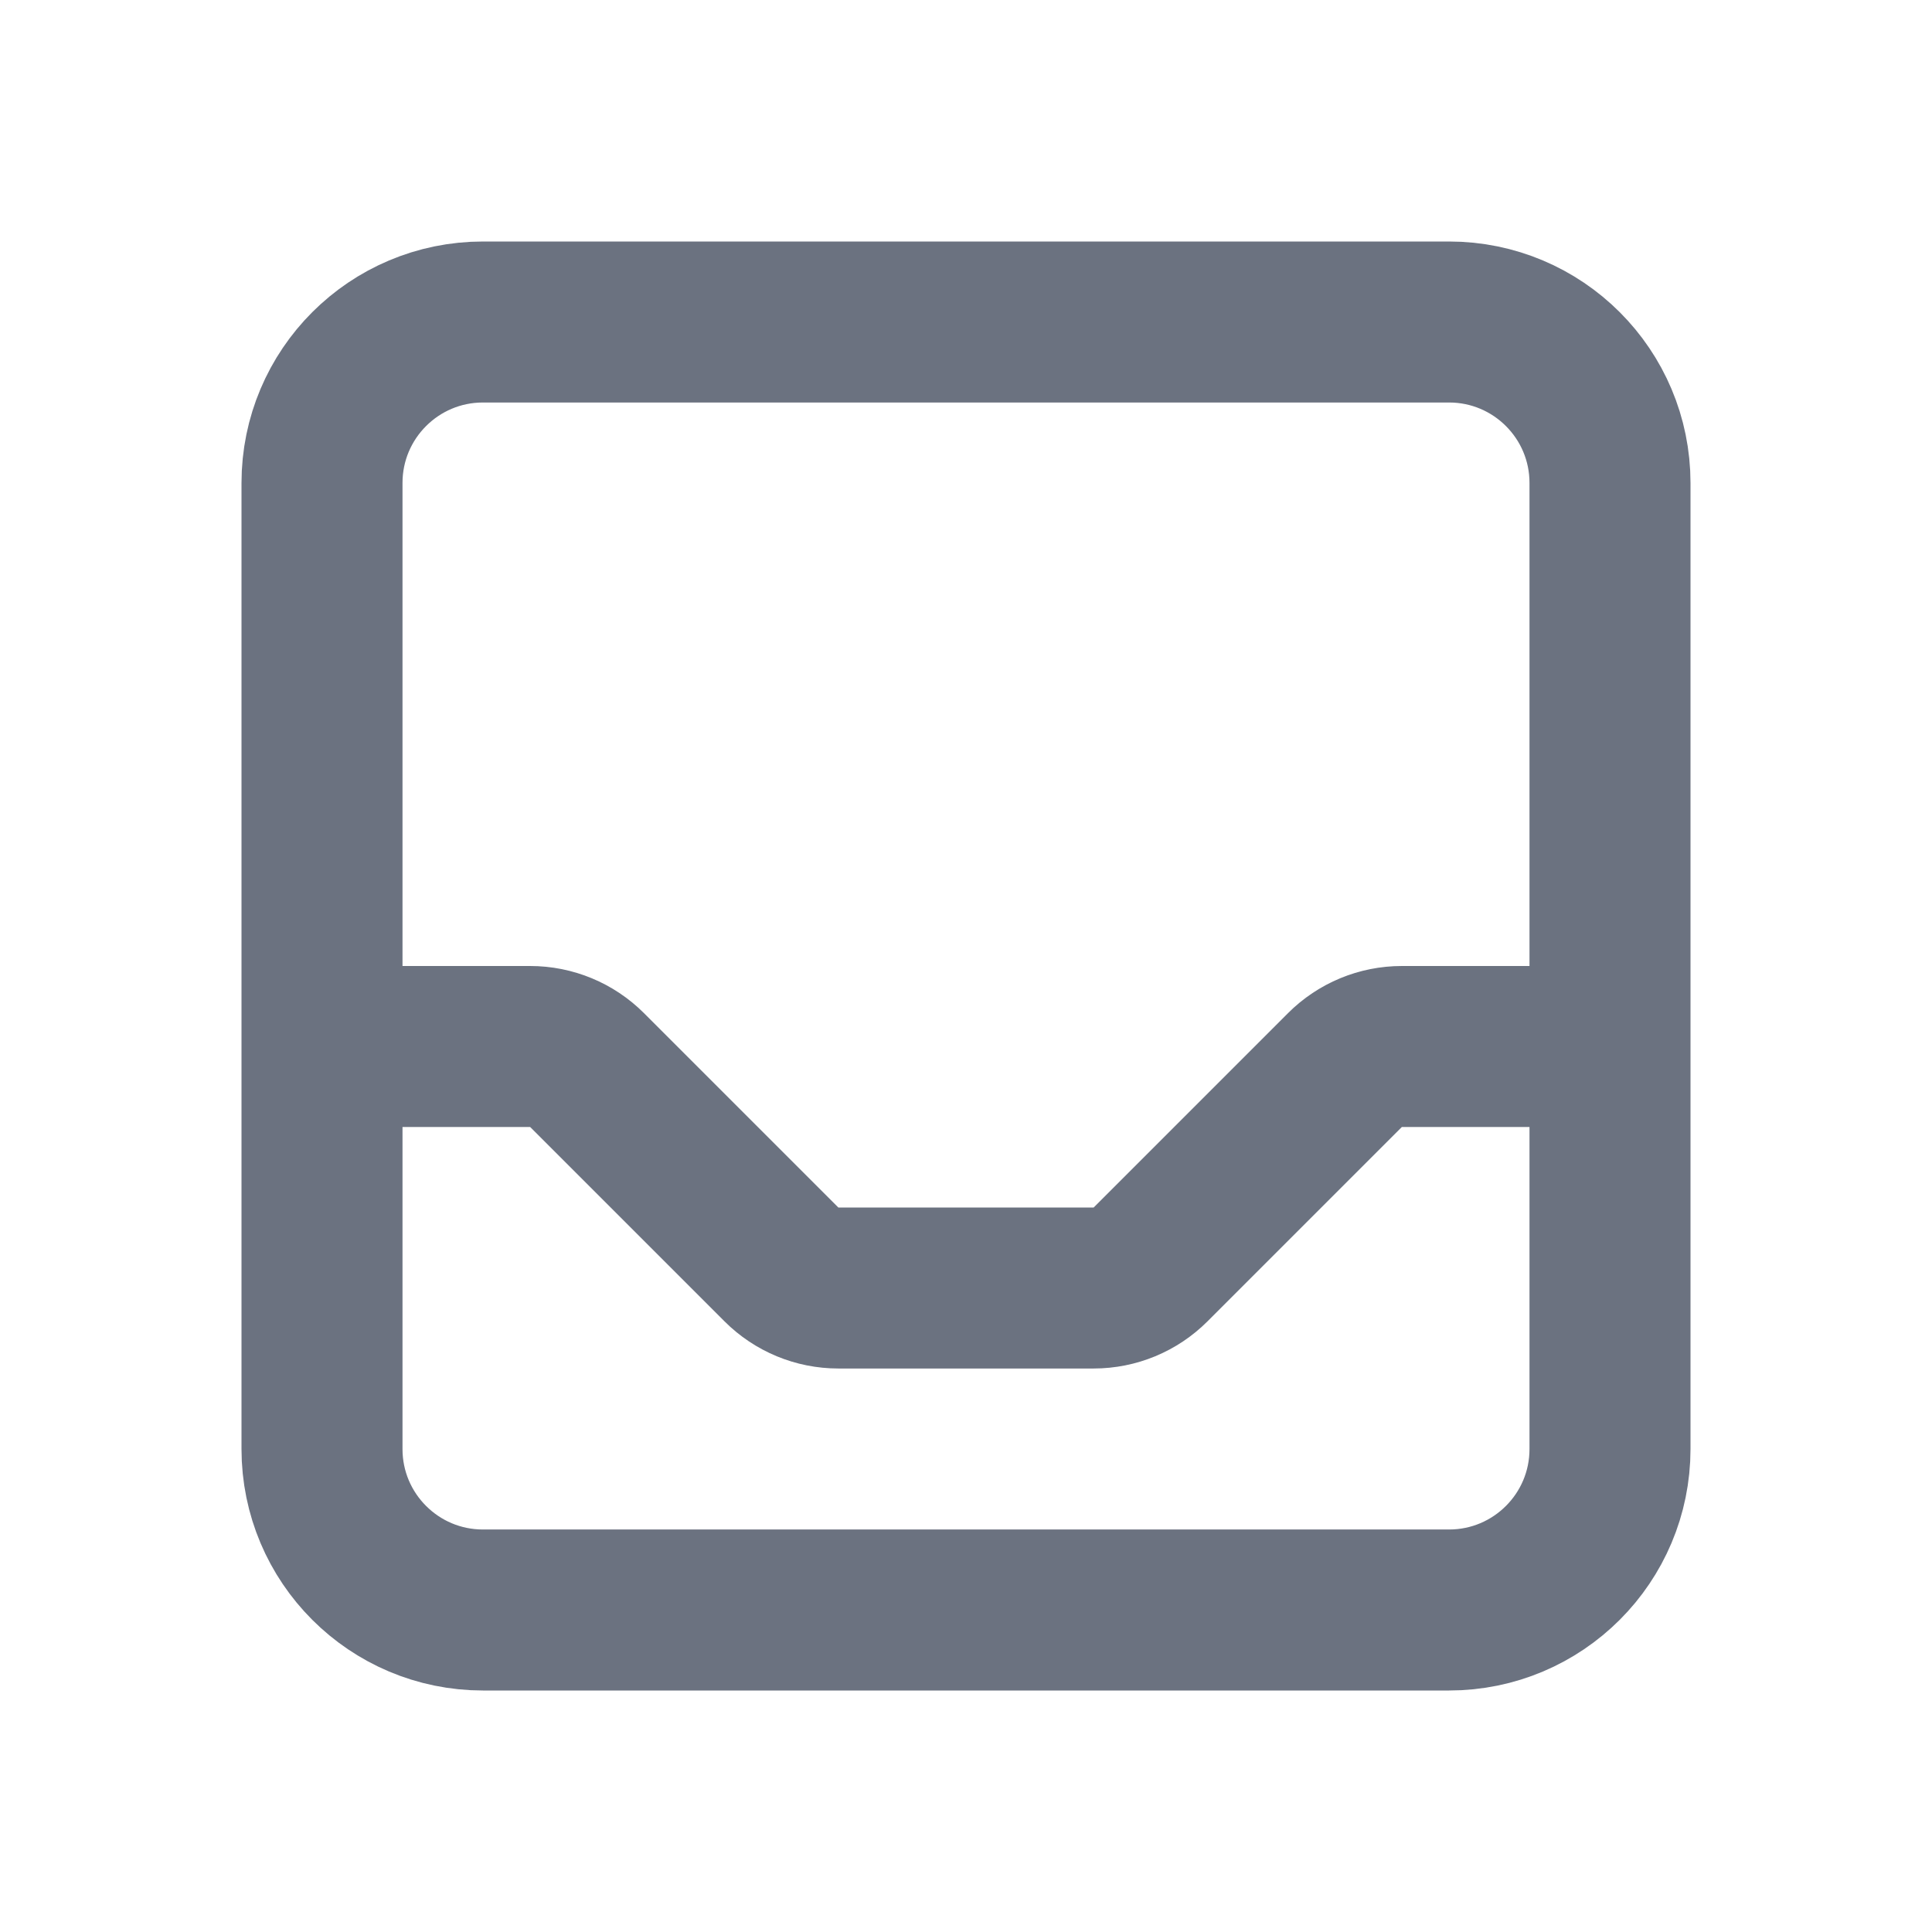 <svg width="24" height="24" viewBox="0 0 24 24" fill="none" xmlns="http://www.w3.org/2000/svg">
<g id="Inbox">
<path id="Icon" d="M20 13V6C20 4.895 19.105 4 18 4H6C4.895 4 4 4.895 4 6V13M20 13V18C20 19.105 19.105 20 18 20H6C4.895 20 4 19.105 4 18V13M20 13H17.414C17.149 13 16.895 13.105 16.707 13.293L14.293 15.707C14.105 15.895 13.851 16 13.586 16H10.414C10.149 16 9.895 15.895 9.707 15.707L7.293 13.293C7.105 13.105 6.851 13 6.586 13H4" stroke="#6B7280" stroke-width="2" stroke-linecap="round" stroke-linejoin="round"/>
</g>
</svg>
